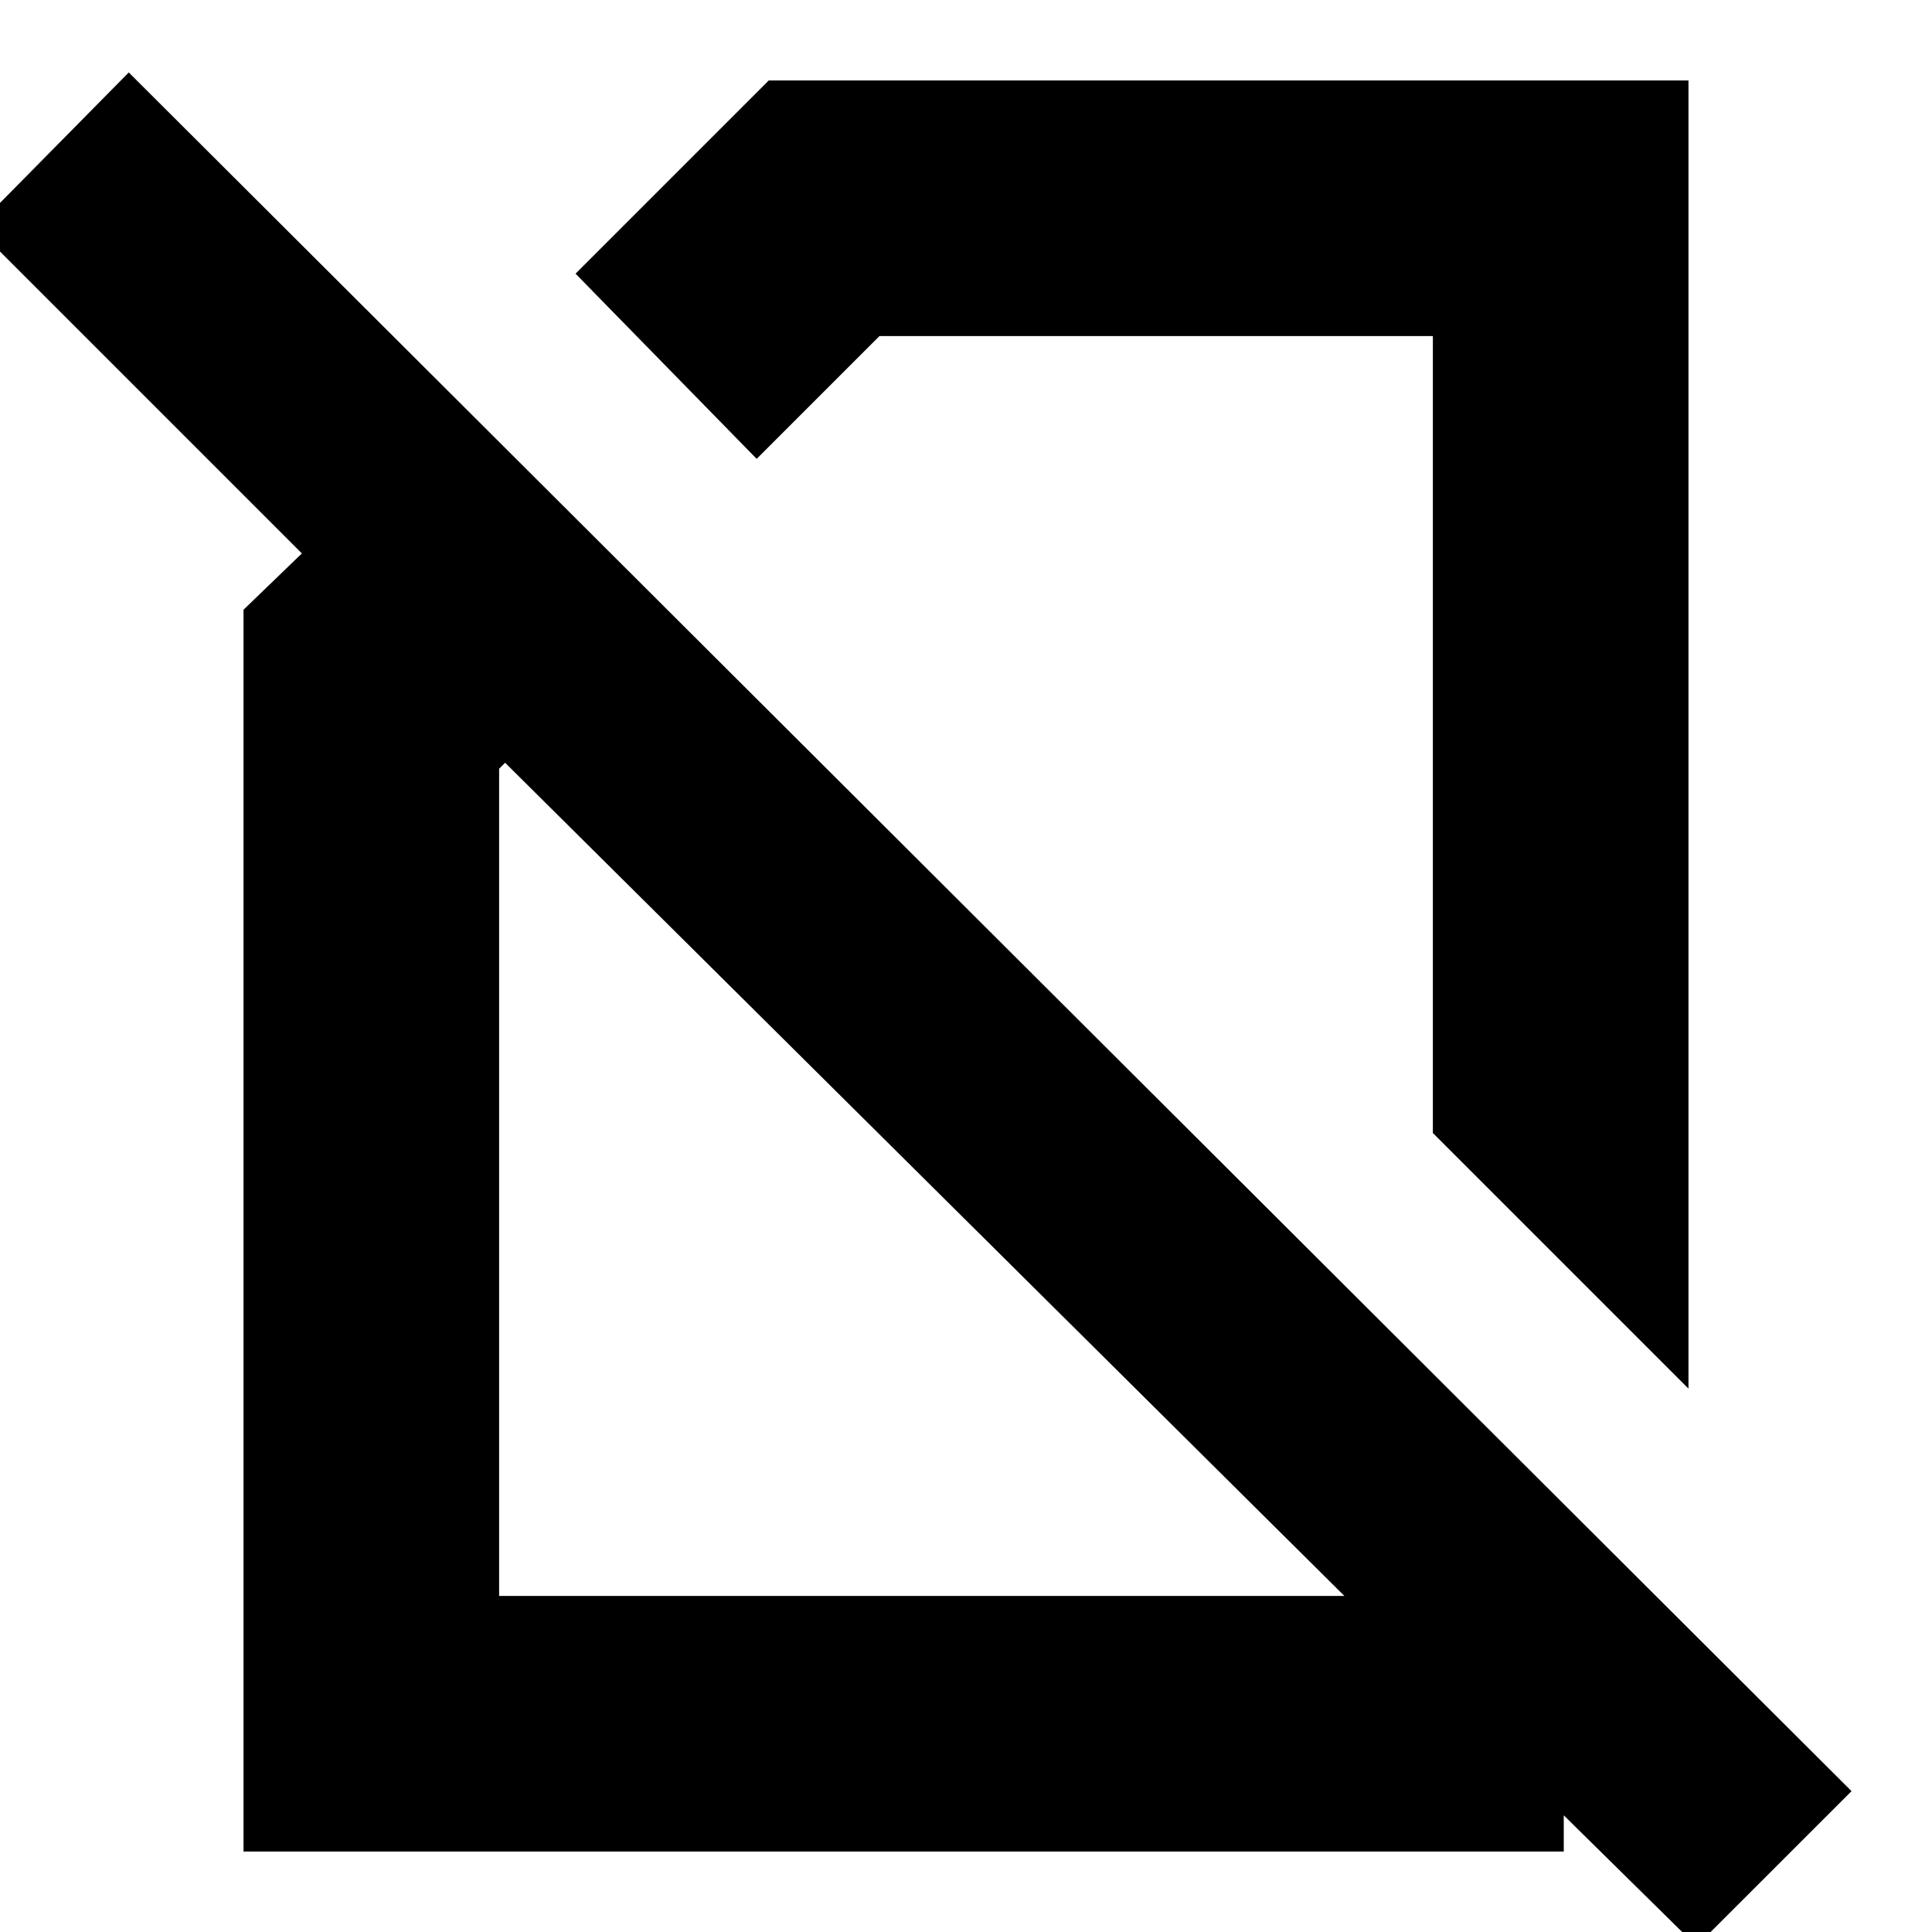 <svg xmlns="http://www.w3.org/2000/svg" height="20" width="20"><path d="M17.479 14.375 14.833 11.729V3.479H9.104L7.833 4.75L5.958 2.833L7.958 0.833H17.479ZM17.562 20.146 16.188 18.792V19.167H2.521V6.312L3.125 5.729L-0.25 2.354L1.333 0.75L19.167 18.542ZM5.229 7.896 5.167 7.958V16.521H13.917ZM11.417 8.312ZM9.646 12.292Z"/></svg>